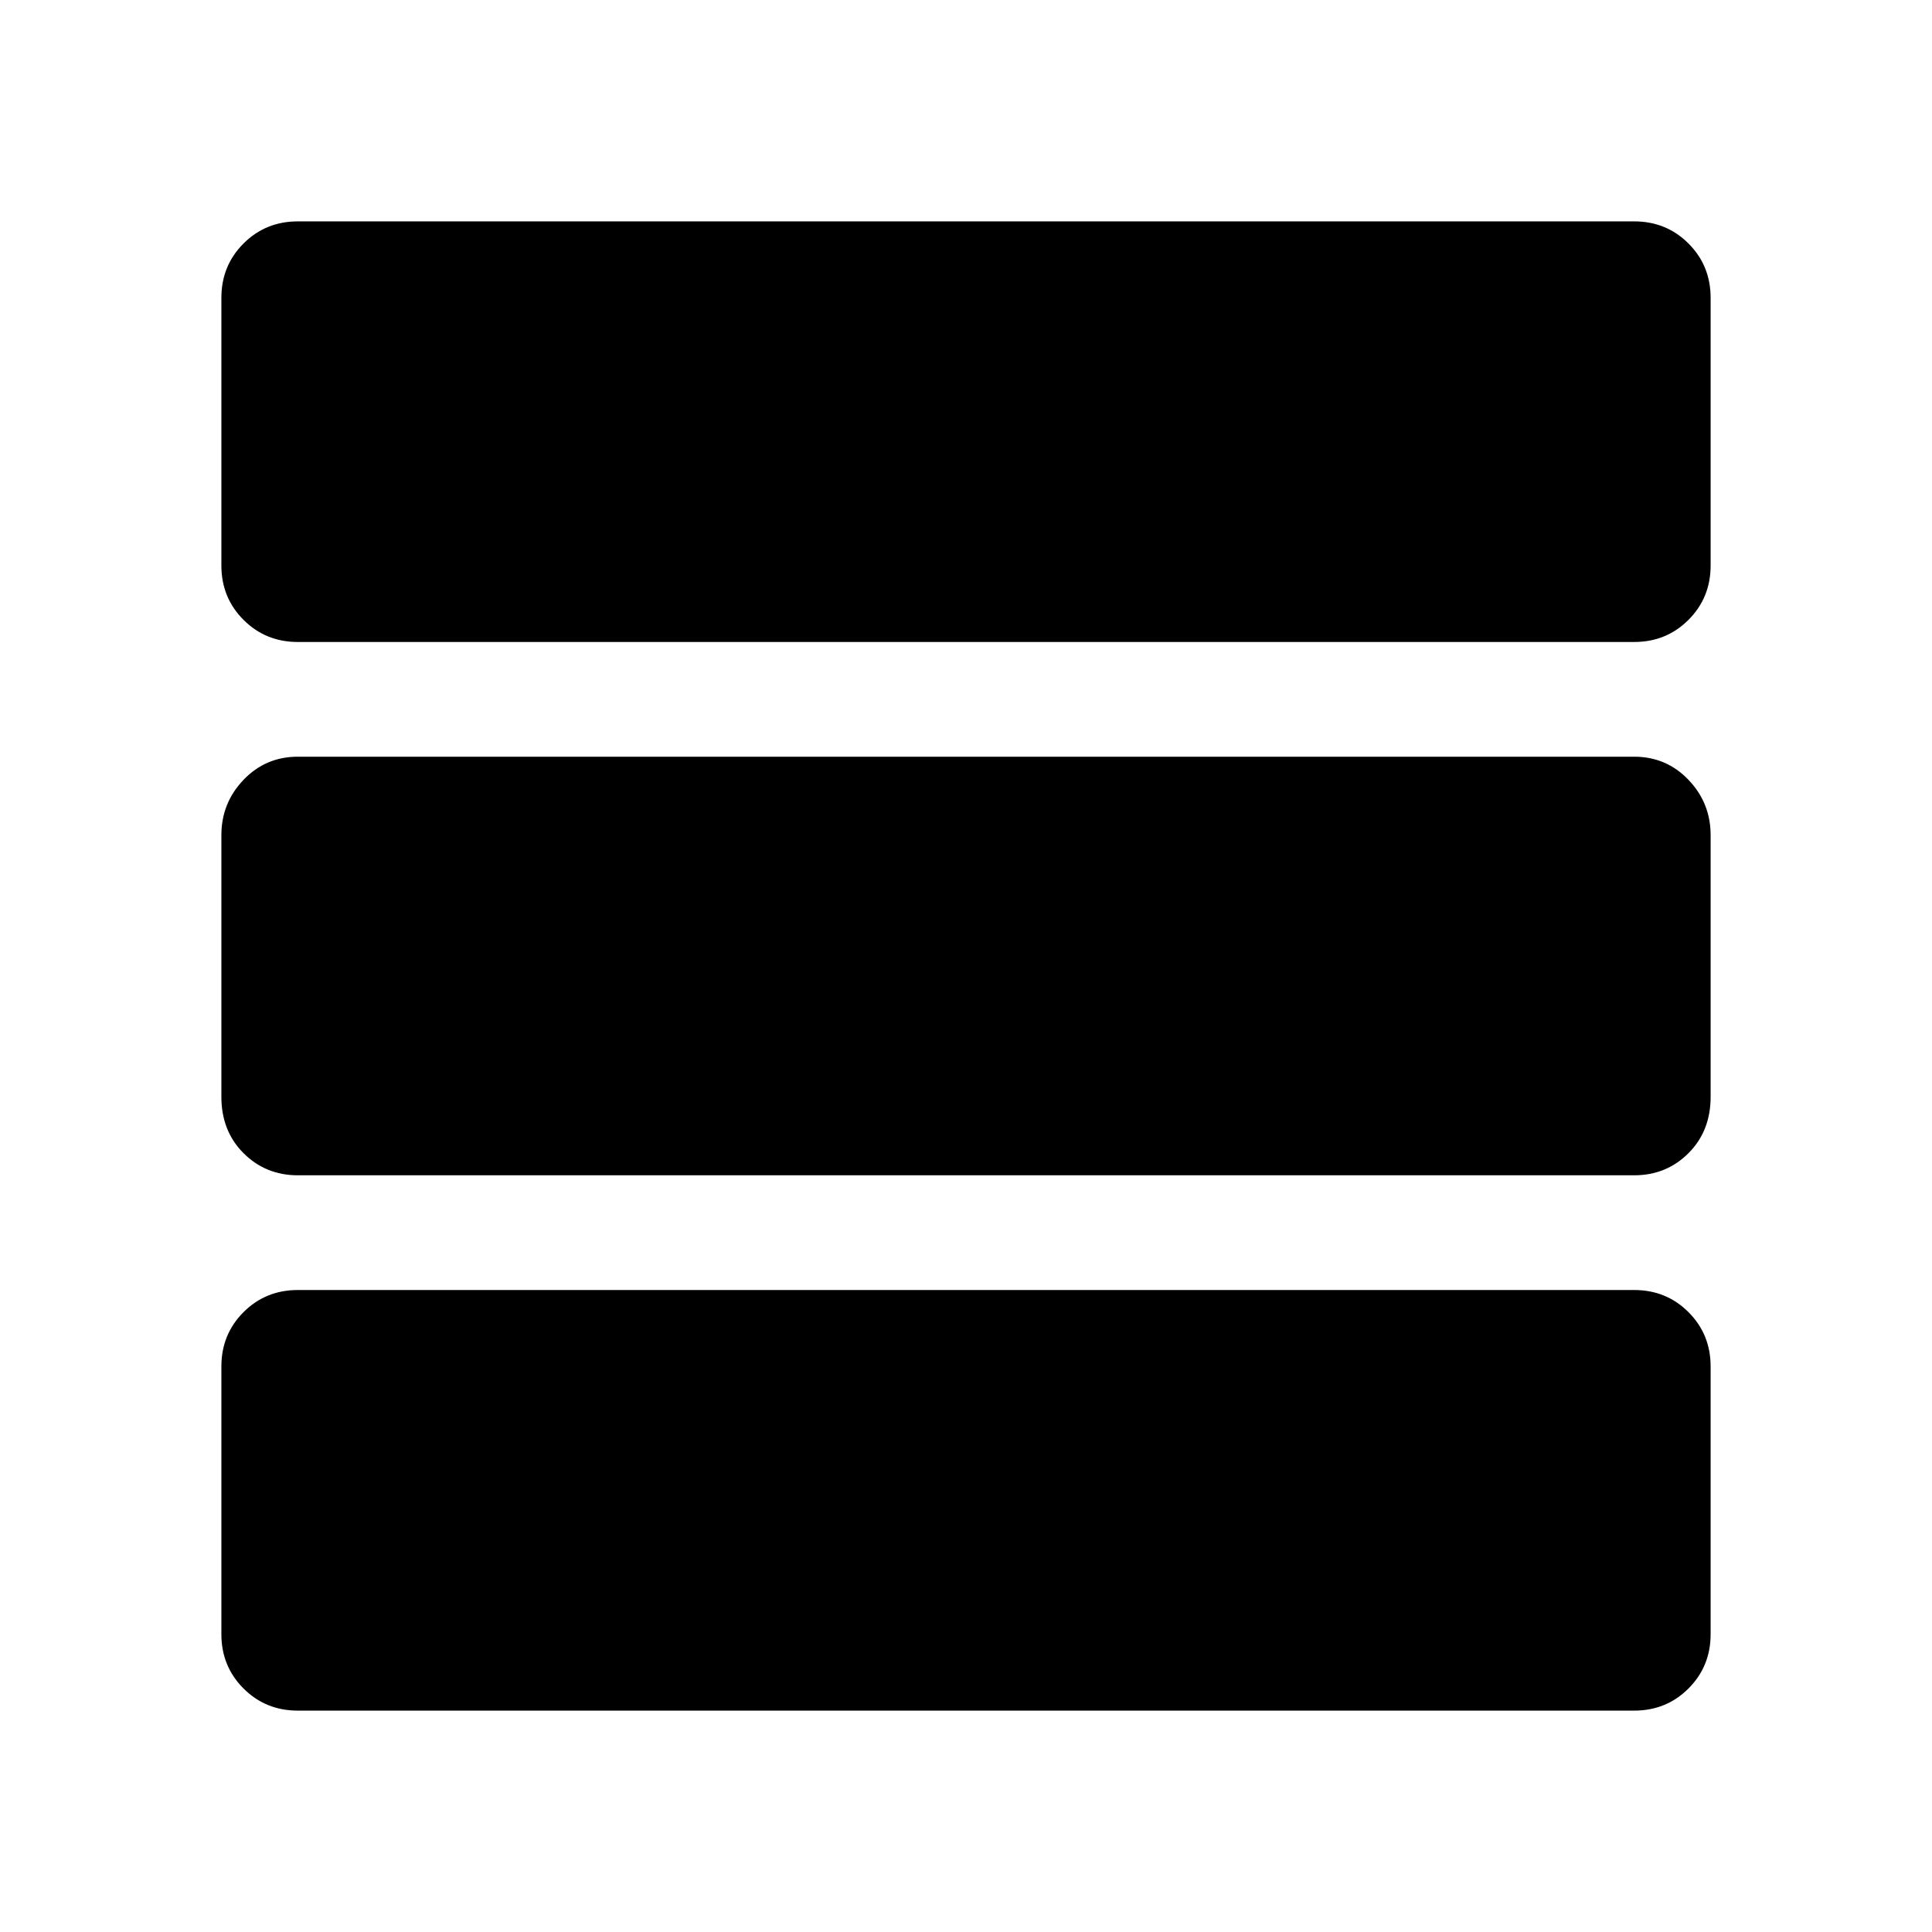 <svg xmlns="http://www.w3.org/2000/svg" height="48" width="48"><path d="M42.5 14.05q0 .8-.55 1.35t-1.35.55H7.4q-.8 0-1.35-.55t-.55-1.35V7.4q0-.8.55-1.35T7.4 5.5h33.2q.8 0 1.35.55t.55 1.35Zm0 13.2q0 .85-.55 1.4-.55.55-1.35.55H7.4q-.8 0-1.35-.55t-.55-1.4v-6.5q0-.8.55-1.375T7.4 18.8h33.2q.8 0 1.35.575t.55 1.375Zm0 13.35q0 .8-.55 1.35t-1.35.55H7.4q-.8 0-1.35-.55T5.5 40.6v-6.65q0-.8.55-1.35t1.35-.55h33.2q.8 0 1.35.55t.55 1.35Z"/></svg>